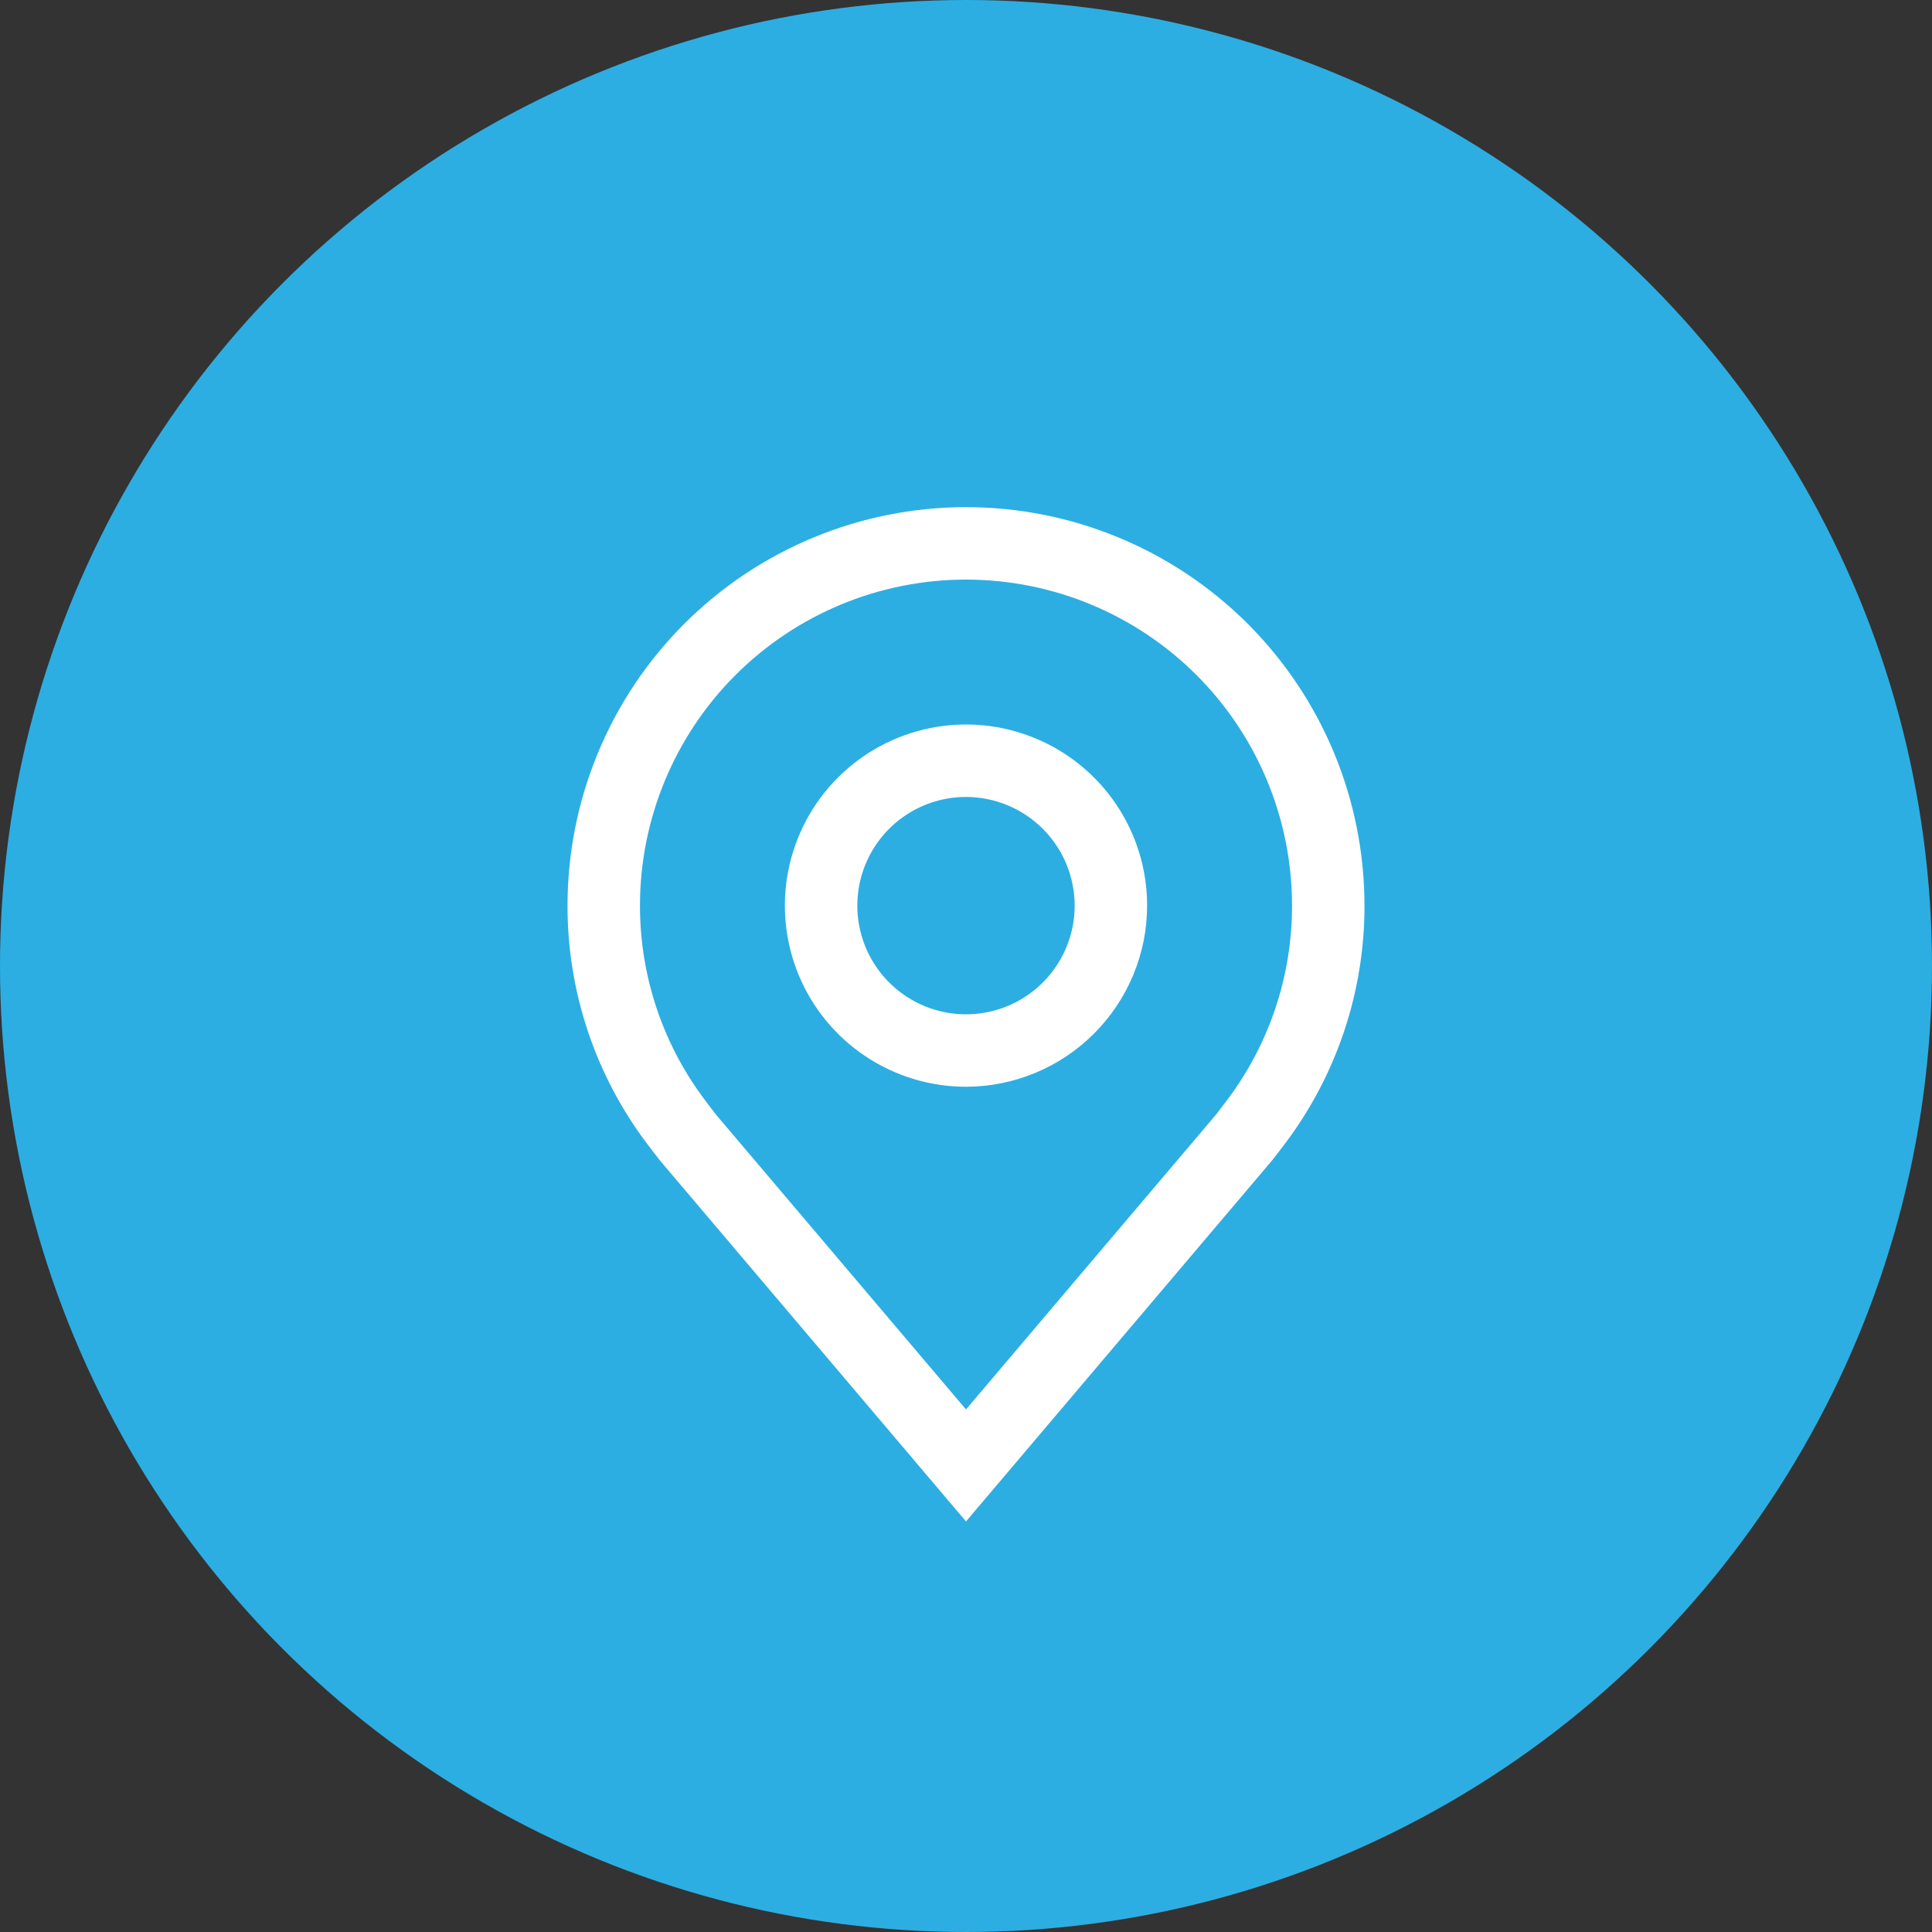 <svg width="40" height="40" viewBox="0 0 40 40" fill="none" xmlns="http://www.w3.org/2000/svg">
<rect x="0" y="0" width="40" height="40" fill="#333333" stroke="none"/>
<circle cx="20" cy="20" r="20" fill="#2CAEE2"/>
<path d="M20 22.5C19.258 22.5 18.533 22.28 17.917 21.868C17.3 21.456 16.819 20.87 16.535 20.185C16.252 19.5 16.177 18.746 16.322 18.018C16.467 17.291 16.824 16.623 17.348 16.098C17.873 15.574 18.541 15.217 19.268 15.072C19.996 14.927 20.75 15.002 21.435 15.286C22.12 15.569 22.706 16.05 23.118 16.667C23.53 17.283 23.75 18.008 23.75 18.75C23.749 19.744 23.353 20.697 22.65 21.4C21.947 22.103 20.994 22.499 20 22.5ZM20 16.5C19.555 16.5 19.12 16.632 18.75 16.879C18.38 17.126 18.092 17.478 17.921 17.889C17.751 18.3 17.706 18.753 17.793 19.189C17.88 19.625 18.094 20.026 18.409 20.341C18.724 20.656 19.125 20.87 19.561 20.957C19.997 21.044 20.45 20.999 20.861 20.829C21.272 20.658 21.624 20.37 21.871 20C22.118 19.63 22.25 19.195 22.25 18.75C22.249 18.153 22.012 17.581 21.59 17.16C21.169 16.738 20.597 16.501 20 16.5Z" fill="white"/>
<path d="M20 31.5L13.673 24.038C13.585 23.926 13.498 23.814 13.412 23.7C12.331 22.276 11.747 20.537 11.75 18.75C11.75 16.562 12.619 14.463 14.166 12.916C15.714 11.369 17.812 10.5 20 10.5C22.188 10.5 24.287 11.369 25.834 12.916C27.381 14.463 28.25 16.562 28.25 18.75C28.253 20.537 27.669 22.275 26.589 23.698L26.588 23.7C26.588 23.7 26.363 23.995 26.329 24.035L20 31.5ZM14.609 22.796C14.611 22.796 14.784 23.027 14.824 23.077L20 29.181L25.183 23.069C25.215 23.027 25.391 22.795 25.392 22.794C26.275 21.631 26.752 20.21 26.75 18.75C26.75 16.96 26.039 15.243 24.773 13.977C23.507 12.711 21.79 12 20 12C18.21 12 16.493 12.711 15.227 13.977C13.961 15.243 13.25 16.96 13.25 18.75C13.248 20.211 13.726 21.633 14.61 22.796H14.609Z" fill="white"/>
</svg>
